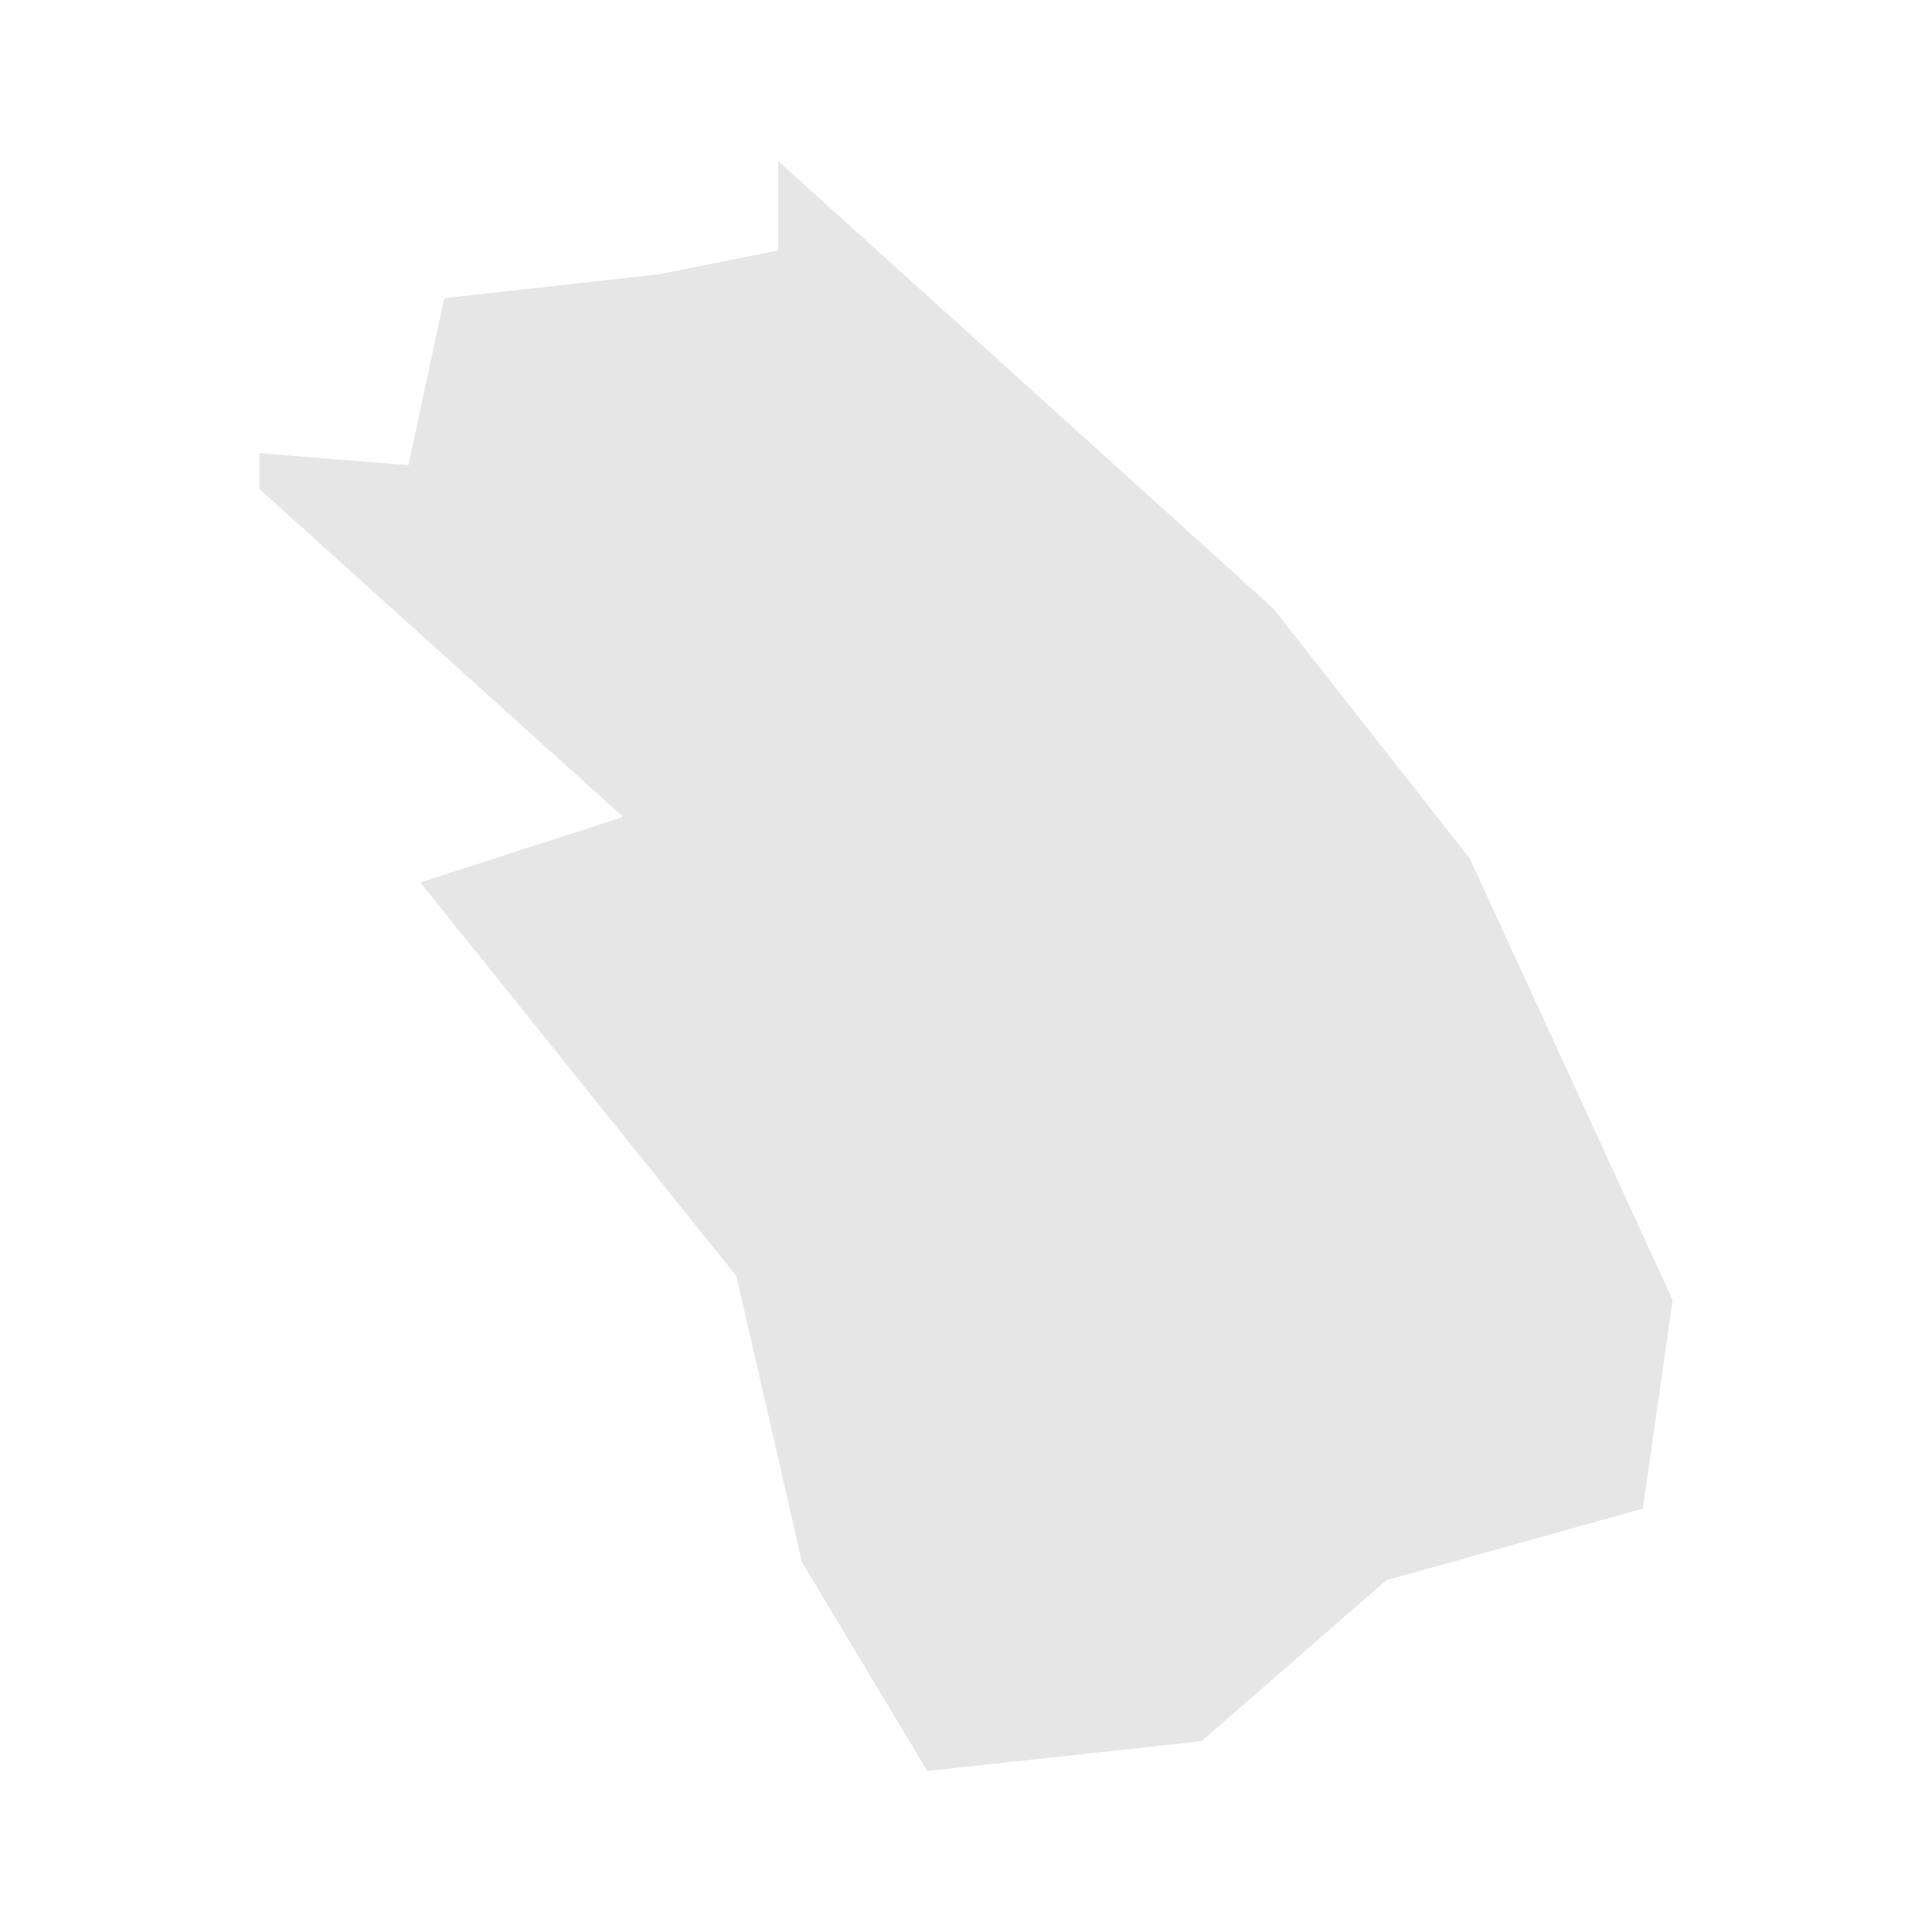 <svg width="40" height="40" xmlns="http://www.w3.org/2000/svg" fill="#e6e6e6"  
    viewBox="1650.2 251.3 29.1 32.4" preserveAspectRatio="xMidYMid meet">
        <path d="M1652.9 259.5l0-0.6 2.5 0.2 0.6-2.8 3.6-0.4 2-0.4 0-1.5 8.3 7.5 3.3 4.2 3.4 7.4-0.5 3.5-4.3 1.2-3.1 2.7-4.6 0.5-2.1-3.5-1.1-4.8-5.3-6.6 3.4-1.1-6.1-5.5z" id="KR" name="Republic of Korea">
</path>
    </svg>